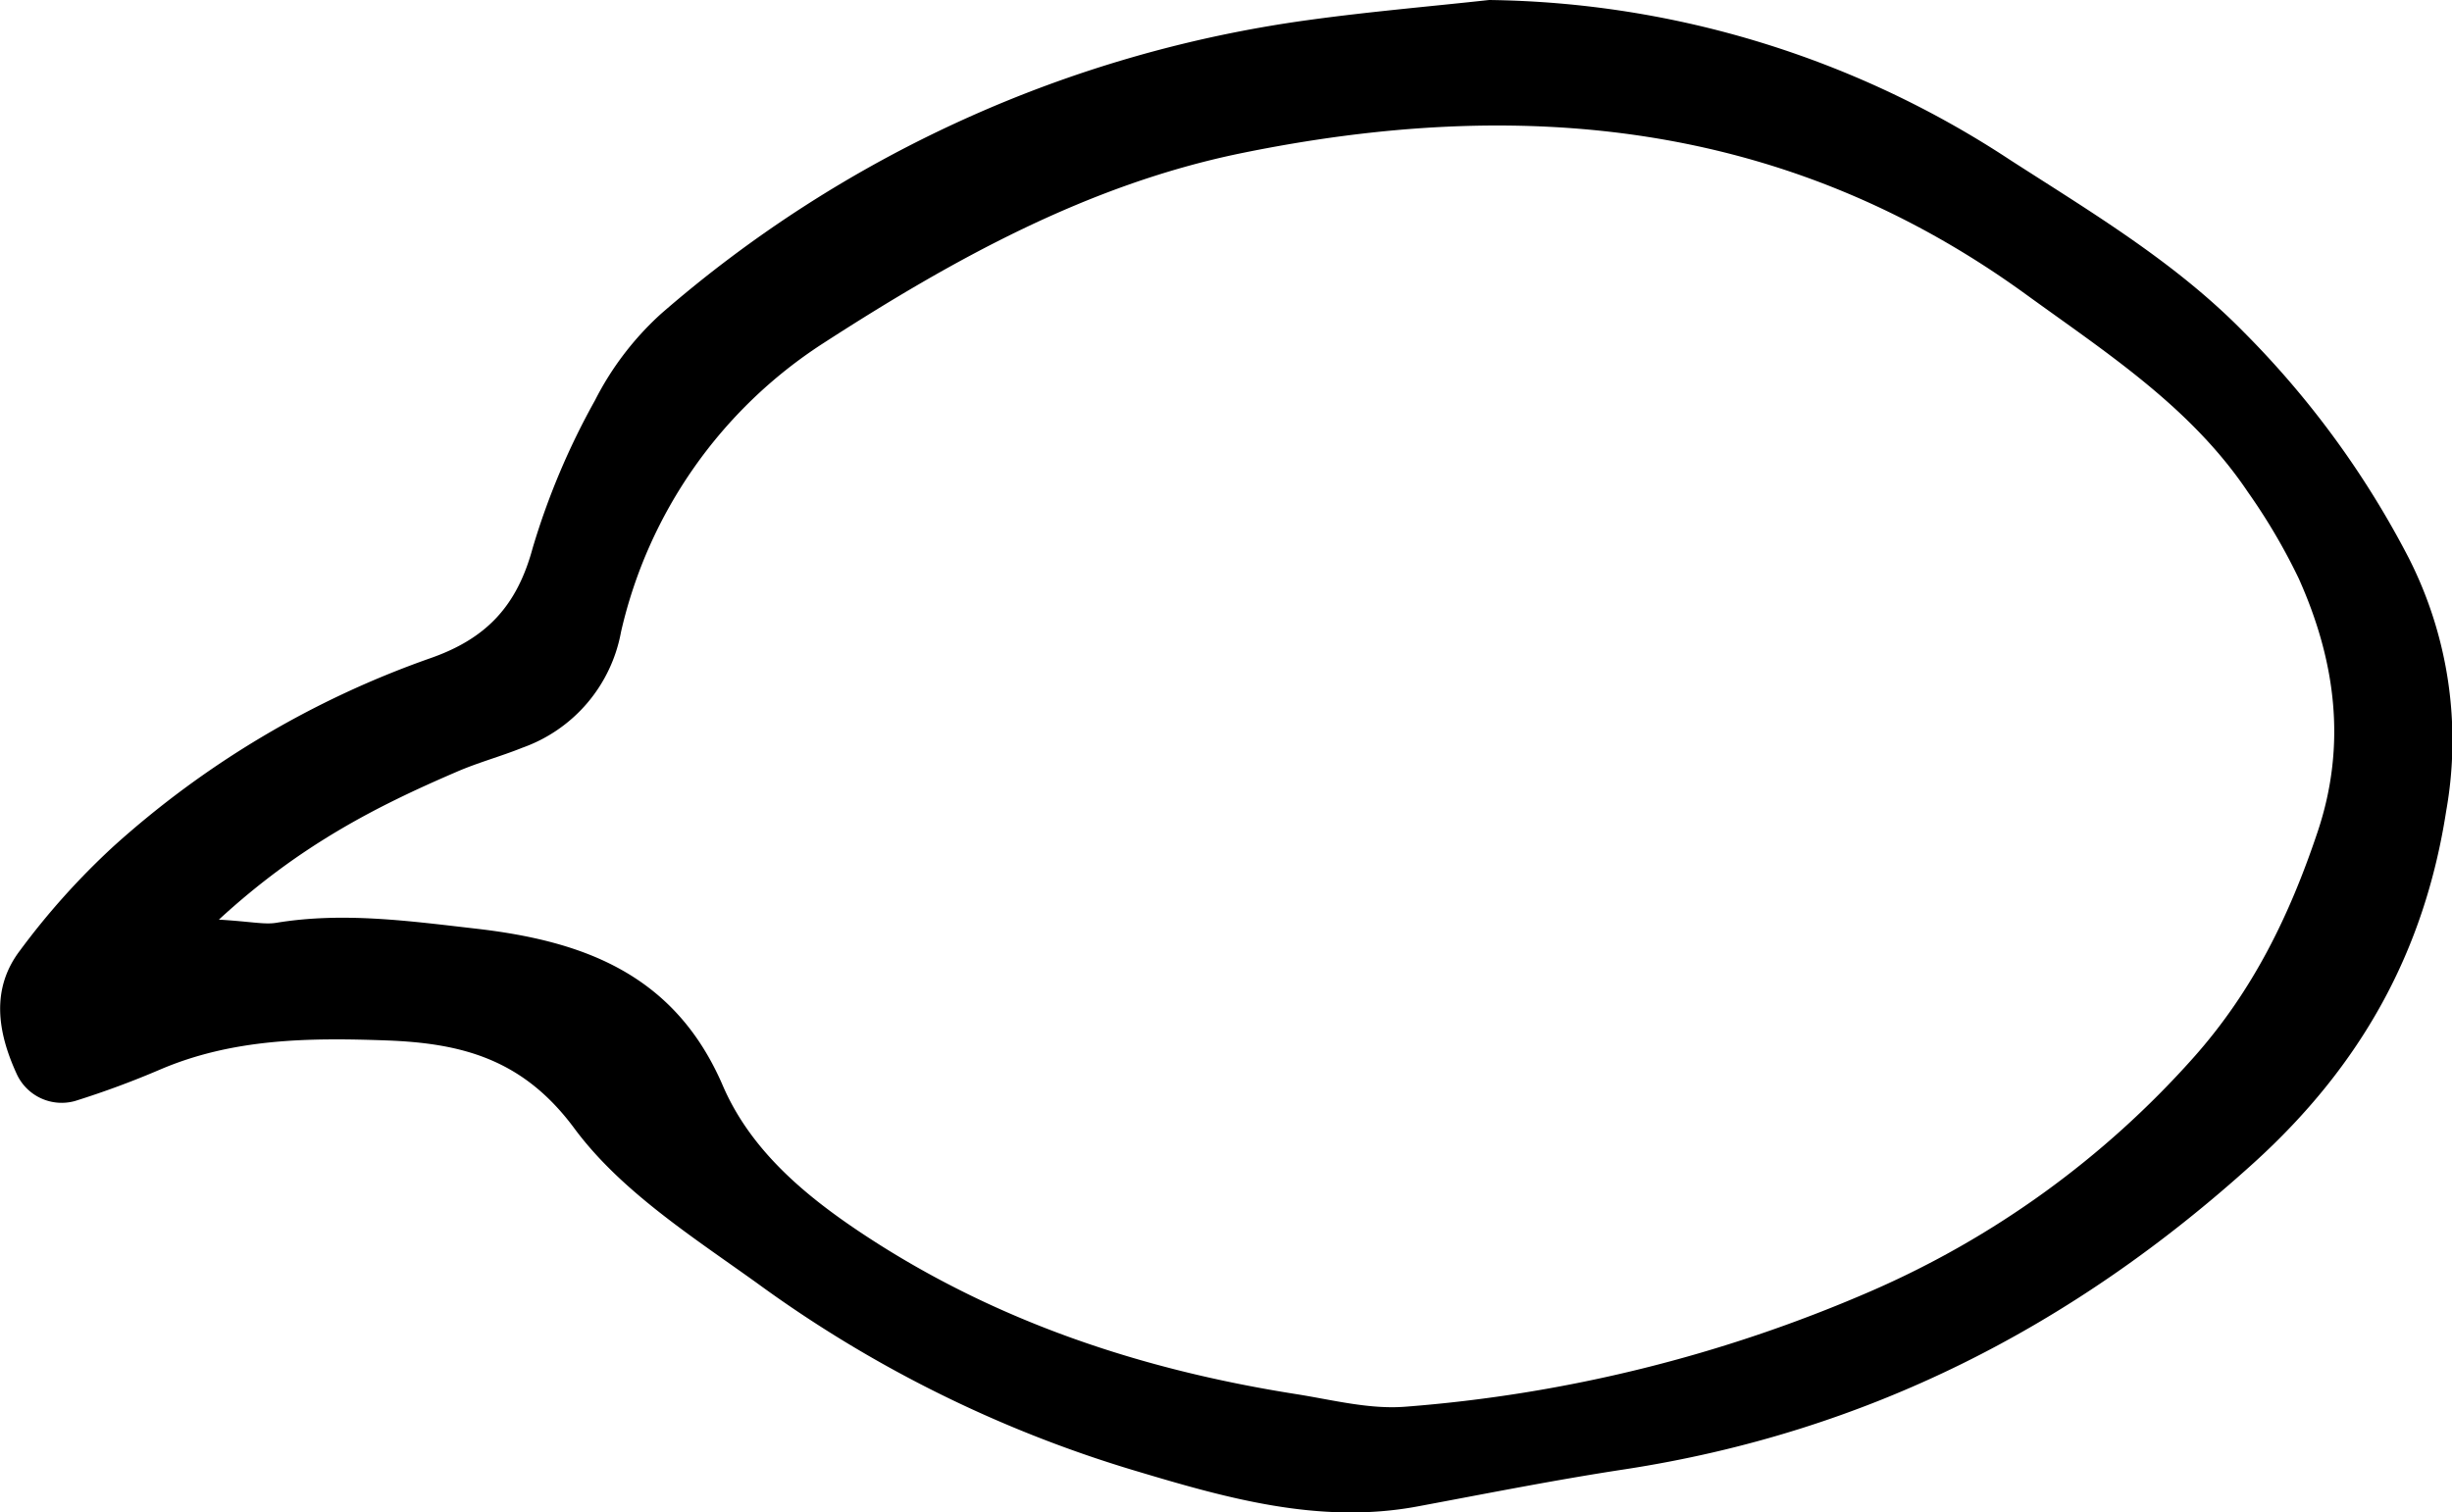 <svg xmlns="http://www.w3.org/2000/svg" viewBox="0 0 209.81 129.45"><g id="Layer_2" data-name="Layer 2"><g id="Layer_1-2" data-name="Layer 1"><path d="M127.42,0A82.84,82.84,0,0,1,172,13.69c6.95,4.48,14.11,8.73,20,14.74A78.4,78.4,0,0,1,206.1,47.74a34.45,34.45,0,0,1,3.21,21.69c-1.86,12-7.26,21.75-16.44,30.08-15.52,14.08-33.17,23.08-53.86,26.25-5.92.9-11.8,2.07-17.69,3.17-8.49,1.59-16.55-.76-24.45-3.13a106.5,106.5,0,0,1-32.12-16c-5.58-4-11.65-7.88-15.61-13.23-4.38-5.92-9.6-7.28-16.06-7.52-6.62-.24-13.15-.18-19.4,2.5a76.71,76.71,0,0,1-7.25,2.68,4.23,4.23,0,0,1-5-2.31c-1.63-3.55-2.24-7.27.29-10.58a63,63,0,0,1,8-8.91A80.12,80.12,0,0,1,36.81,56.34c4.85-1.69,7.44-4.51,8.77-9.44a62.37,62.37,0,0,1,5.33-12.63,25.68,25.68,0,0,1,5.65-7.41A106.28,106.28,0,0,1,112.07,1.7C117.16,1,122.3.56,127.42,0ZM18.73,78.71c2.8.17,3.9.44,4.92.27,5.73-.94,11.37-.15,17.05.5C50,80.54,57.76,83.42,61.85,92.92c2.42,5.61,7.17,9.54,12.28,12.89,11.21,7.35,23.62,11.44,36.77,13.51,3.1.49,6.27,1.32,9.34,1.08a123.72,123.72,0,0,0,39.8-9.87,79.2,79.2,0,0,0,27.64-20c5.13-5.76,8.25-12.23,10.63-19.33,2.52-7.51,1.52-14.7-1.62-21.7a51.68,51.68,0,0,0-4.34-7.38c-4.9-7.3-12.12-11.93-19.1-17-20.51-14.84-43.15-16.9-67.08-12-13.12,2.7-24.65,9.1-35.73,16.26a40,40,0,0,0-17.3,24.7A13,13,0,0,1,44.69,64c-1.86.75-3.81,1.27-5.64,2.07C32.24,69,25.66,72.33,18.73,78.71Z"/></g></g></svg>